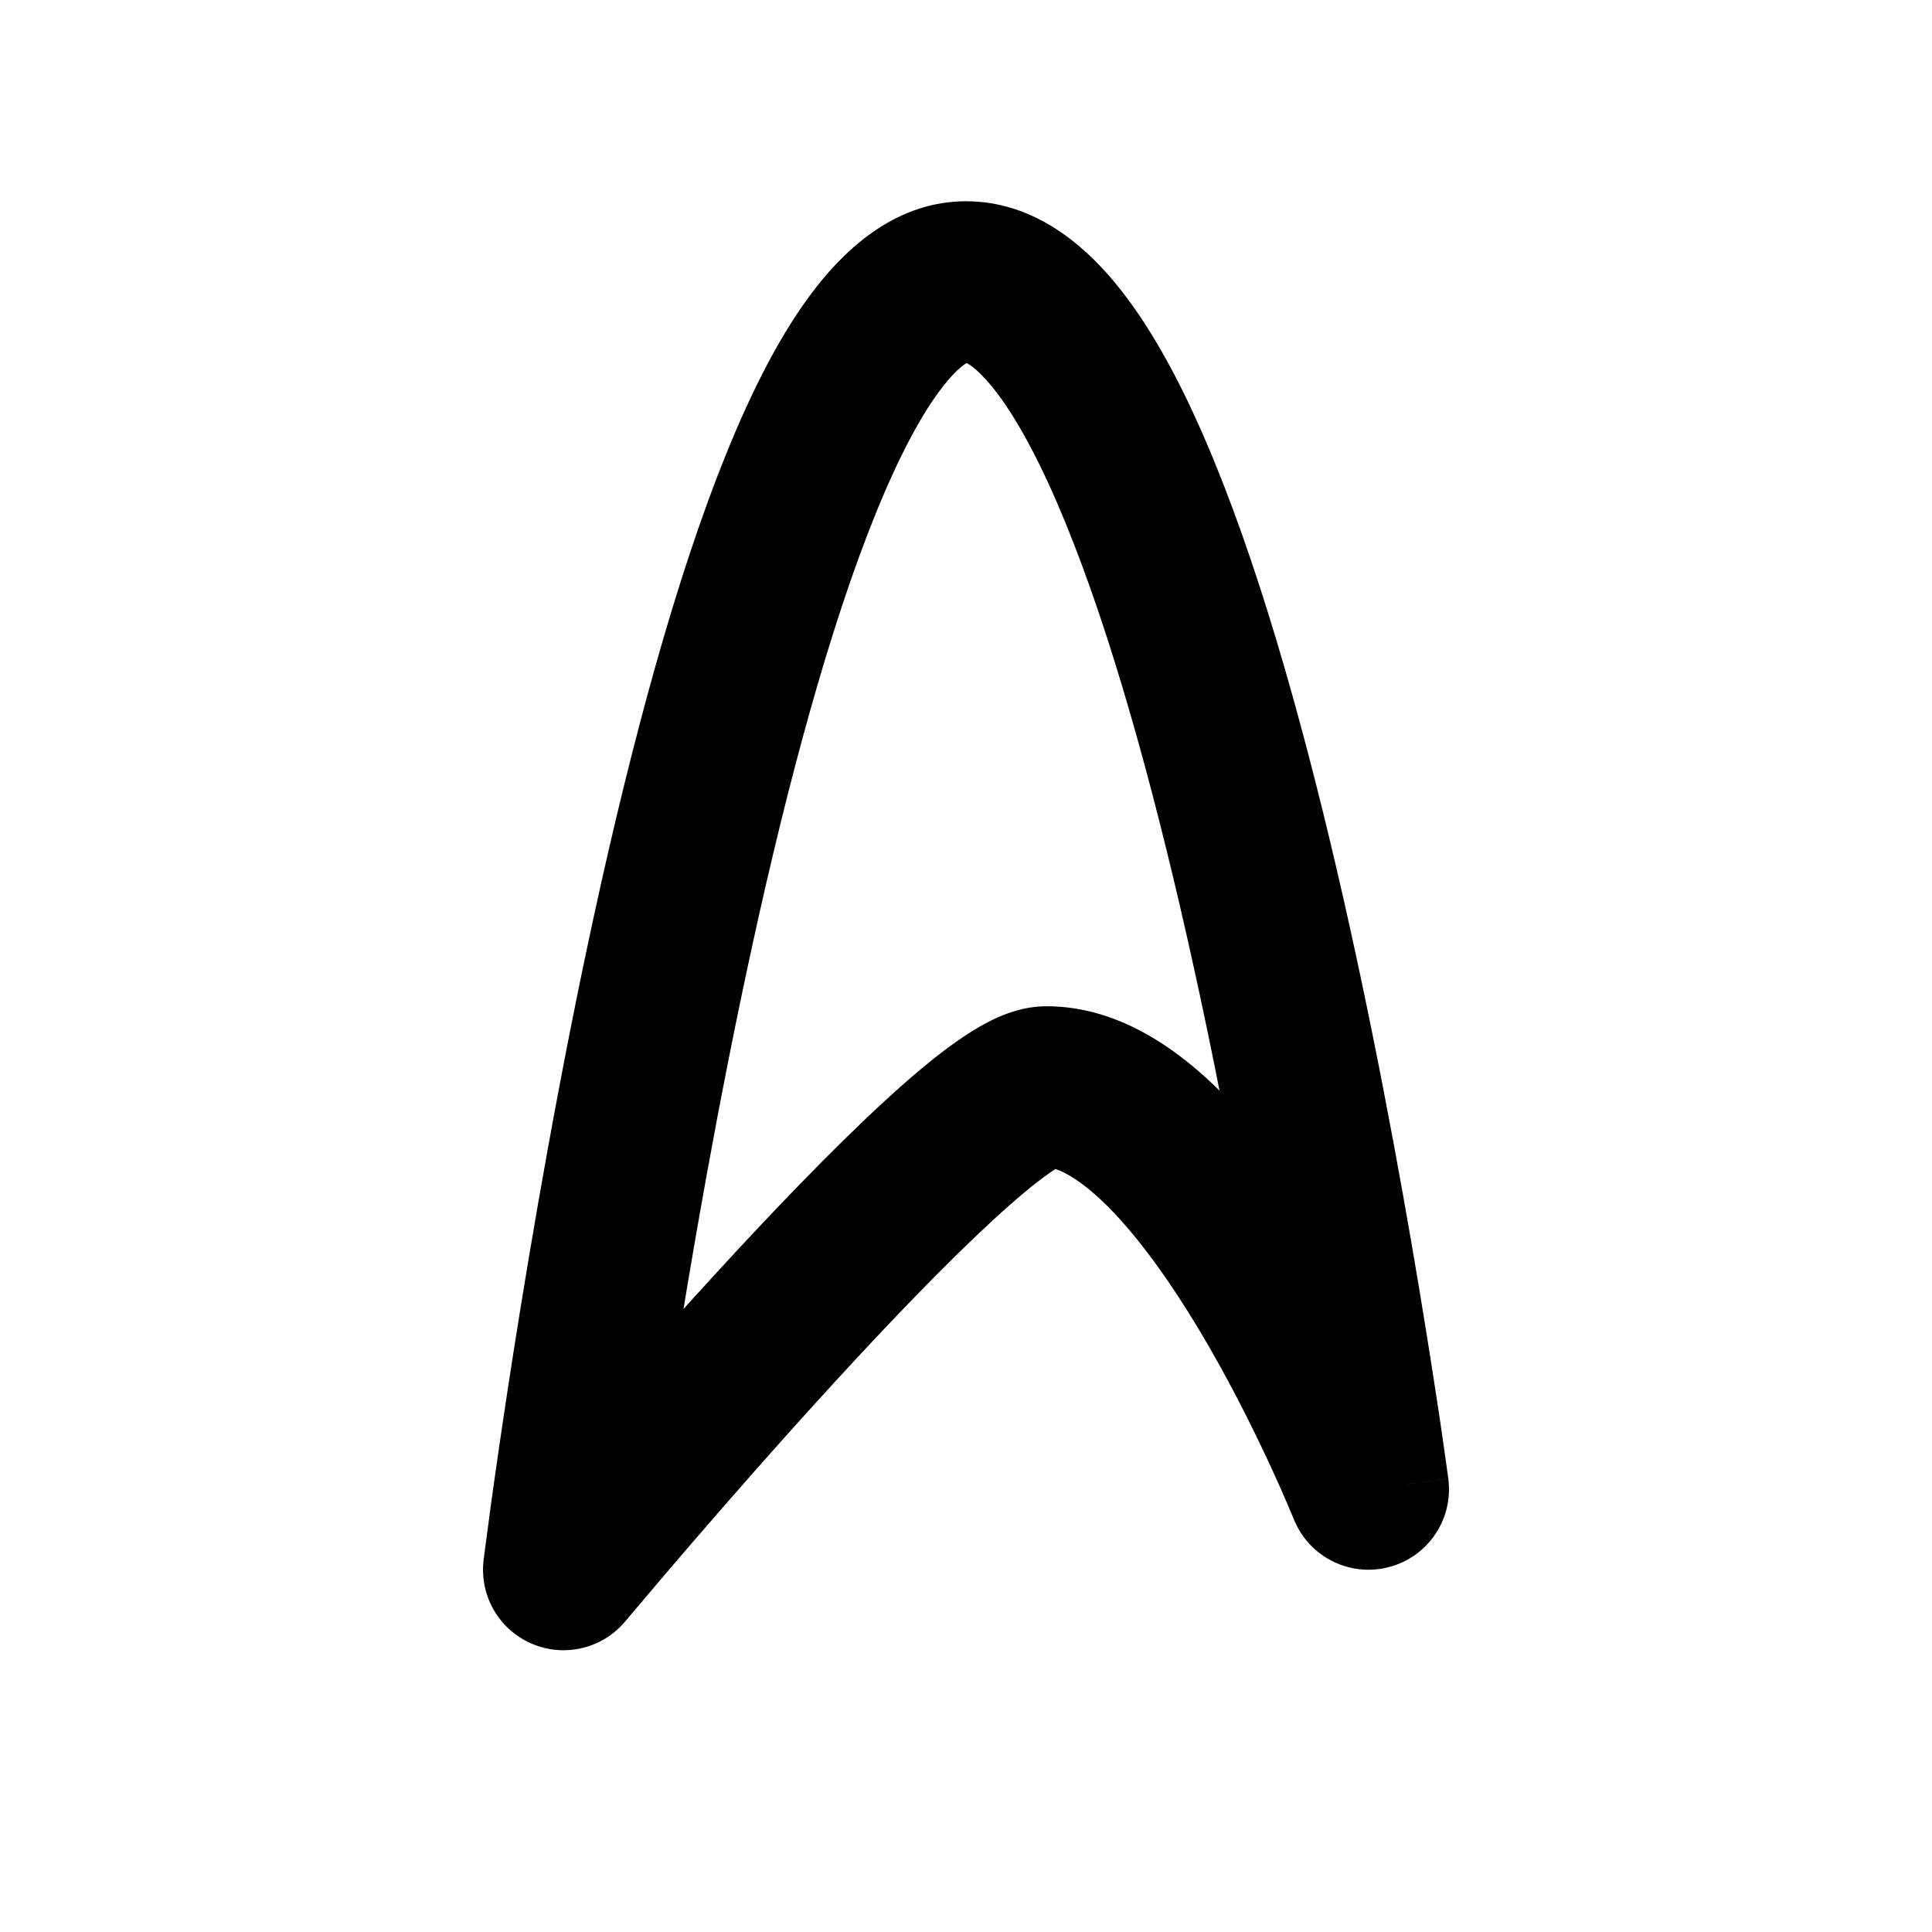 <svg width="24" height="24" viewBox="0 0 24 24" fill="none" xmlns="http://www.w3.org/2000/svg">
<path d="M7 19.5L6.008 19.376C5.953 19.817 6.195 20.241 6.602 20.417C7.009 20.594 7.484 20.481 7.768 20.14L7 19.5ZM17 18.5L16.072 18.871C16.259 19.34 16.766 19.595 17.254 19.467C17.742 19.339 18.058 18.868 17.991 18.368L17 18.5ZM7 19.5C7.992 19.624 7.992 19.624 7.992 19.624C7.992 19.624 7.992 19.624 7.992 19.624C7.992 19.623 7.992 19.623 7.993 19.622C7.993 19.62 7.993 19.617 7.994 19.614C7.994 19.607 7.996 19.596 7.998 19.581C8.001 19.552 8.007 19.508 8.015 19.45C8.03 19.335 8.052 19.166 8.082 18.95C8.142 18.517 8.231 17.898 8.347 17.154C8.58 15.666 8.92 13.687 9.352 11.714C9.786 9.729 10.303 7.796 10.88 6.376C11.17 5.661 11.453 5.134 11.712 4.803C11.992 4.444 12.094 4.5 12 4.5V2.5C11.156 2.5 10.539 3.056 10.136 3.572C9.711 4.116 9.345 4.839 9.027 5.624C8.385 7.204 7.839 9.271 7.398 11.286C6.955 13.313 6.608 15.334 6.371 16.846C6.253 17.602 6.162 18.233 6.101 18.675C6.071 18.897 6.047 19.071 6.032 19.19C6.024 19.25 6.018 19.296 6.014 19.327C6.012 19.343 6.01 19.355 6.009 19.363C6.009 19.367 6.008 19.37 6.008 19.372C6.008 19.373 6.008 19.374 6.008 19.375C6.008 19.375 6.008 19.375 6.008 19.376C6.008 19.376 6.008 19.376 7 19.5ZM12 4.5C11.934 4.5 12.039 4.462 12.308 4.785C12.561 5.089 12.841 5.575 13.129 6.241C13.702 7.564 14.218 9.369 14.651 11.227C15.082 13.074 15.422 14.927 15.654 16.321C15.77 17.017 15.859 17.596 15.919 18.002C15.949 18.204 15.971 18.363 15.986 18.47C15.994 18.524 16 18.565 16.003 18.592C16.005 18.606 16.007 18.616 16.008 18.623C16.008 18.626 16.008 18.629 16.009 18.63C16.009 18.631 16.009 18.631 16.009 18.632C16.009 18.632 16.009 18.632 16.009 18.632C16.009 18.632 16.009 18.632 17 18.5C17.991 18.368 17.991 18.368 17.991 18.367C17.991 18.367 17.991 18.367 17.991 18.367C17.991 18.366 17.991 18.365 17.991 18.364C17.991 18.362 17.99 18.359 17.99 18.355C17.988 18.348 17.987 18.336 17.985 18.322C17.981 18.292 17.975 18.249 17.967 18.193C17.951 18.081 17.928 17.917 17.898 17.709C17.836 17.294 17.745 16.702 17.627 15.992C17.391 14.573 17.043 12.676 16.599 10.773C16.157 8.881 15.61 6.936 14.964 5.446C14.644 4.706 14.275 4.021 13.844 3.504C13.43 3.007 12.816 2.5 12 2.5V4.5ZM17 18.5C17.928 18.129 17.928 18.128 17.928 18.128C17.928 18.128 17.928 18.128 17.928 18.128C17.928 18.127 17.928 18.127 17.928 18.126C17.927 18.125 17.927 18.124 17.926 18.122C17.925 18.119 17.923 18.115 17.921 18.109C17.916 18.098 17.91 18.082 17.901 18.062C17.884 18.021 17.86 17.964 17.829 17.891C17.767 17.746 17.677 17.541 17.562 17.296C17.335 16.808 17.006 16.15 16.608 15.486C16.214 14.829 15.728 14.126 15.176 13.574C14.652 13.05 13.907 12.5 13 12.5V14.5C13.093 14.5 13.348 14.575 13.762 14.988C14.147 15.374 14.536 15.921 14.893 16.515C15.244 17.1 15.54 17.692 15.75 18.142C15.854 18.365 15.936 18.551 15.991 18.679C16.018 18.743 16.039 18.793 16.053 18.826C16.06 18.842 16.065 18.855 16.068 18.862C16.069 18.866 16.07 18.869 16.071 18.87C16.071 18.871 16.072 18.872 16.072 18.872C16.072 18.872 16.072 18.872 16.072 18.872C16.072 18.872 16.072 18.872 16.072 18.872C16.072 18.872 16.072 18.871 17 18.5ZM13 12.5C12.716 12.5 12.476 12.598 12.335 12.666C12.175 12.743 12.02 12.841 11.878 12.941C11.594 13.141 11.28 13.409 10.962 13.703C10.322 14.294 9.581 15.068 8.888 15.824C8.191 16.584 7.527 17.343 7.039 17.91C6.795 18.194 6.593 18.431 6.453 18.597C6.383 18.68 6.328 18.745 6.29 18.79C6.271 18.812 6.257 18.83 6.247 18.841C6.242 18.847 6.238 18.852 6.236 18.855C6.235 18.856 6.234 18.858 6.233 18.858C6.233 18.859 6.232 18.859 6.232 18.859C6.232 18.86 6.232 18.86 6.232 18.86C6.232 18.86 6.232 18.86 7 19.5C7.768 20.14 7.768 20.14 7.768 20.14C7.768 20.14 7.768 20.14 7.768 20.14C7.768 20.14 7.769 20.14 7.769 20.139C7.769 20.139 7.77 20.138 7.771 20.136C7.774 20.134 7.777 20.13 7.782 20.124C7.791 20.113 7.804 20.097 7.823 20.075C7.859 20.032 7.912 19.969 7.981 19.888C8.118 19.726 8.315 19.494 8.555 19.215C9.035 18.657 9.684 17.916 10.362 17.176C11.044 16.432 11.74 15.706 12.319 15.172C12.61 14.903 12.851 14.702 13.032 14.575C13.123 14.511 13.178 14.48 13.201 14.469C13.242 14.449 13.159 14.5 13 14.5V12.5Z" fill="black"/>
</svg>
